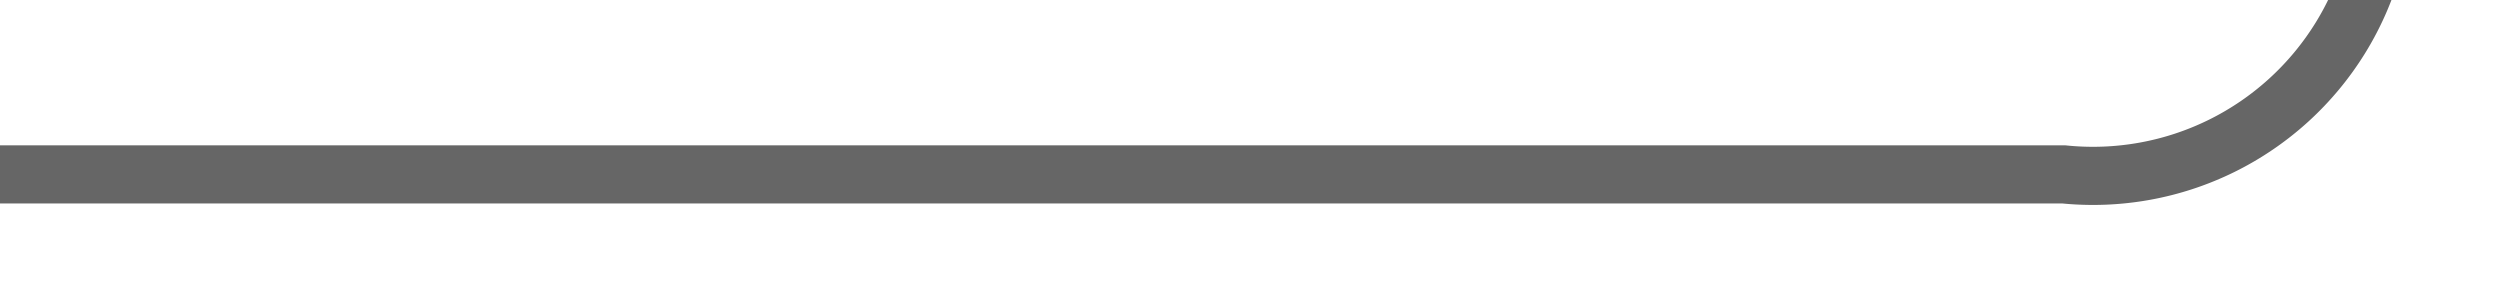 ﻿<?xml version="1.0" encoding="utf-8"?>
<svg version="1.1" width="43px" height="5px" viewBox="807 882.5  43 5" xmlns:xlink="http://www.w3.org/1999/xlink" xmlns="http://www.w3.org/2000/svg">
  <path d="M 807 885.5  L 842.5 885.5  A 5 5 0 0 0 848 880.5 L 848 820  A 5 5 0 0 1 853 815.5 L 870 815.5  " stroke-width="1" stroke="#666666" fill="none" />
  <path d="M 864.946 810.854  L 869.593 815.5  L 864.946 820.146  L 865.654 820.854  L 870.654 815.854  L 871.007 815.5  L 870.654 815.146  L 865.654 810.146  L 864.946 810.854  Z " fill-rule="nonzero" fill="#666666" stroke="none" />
</svg>